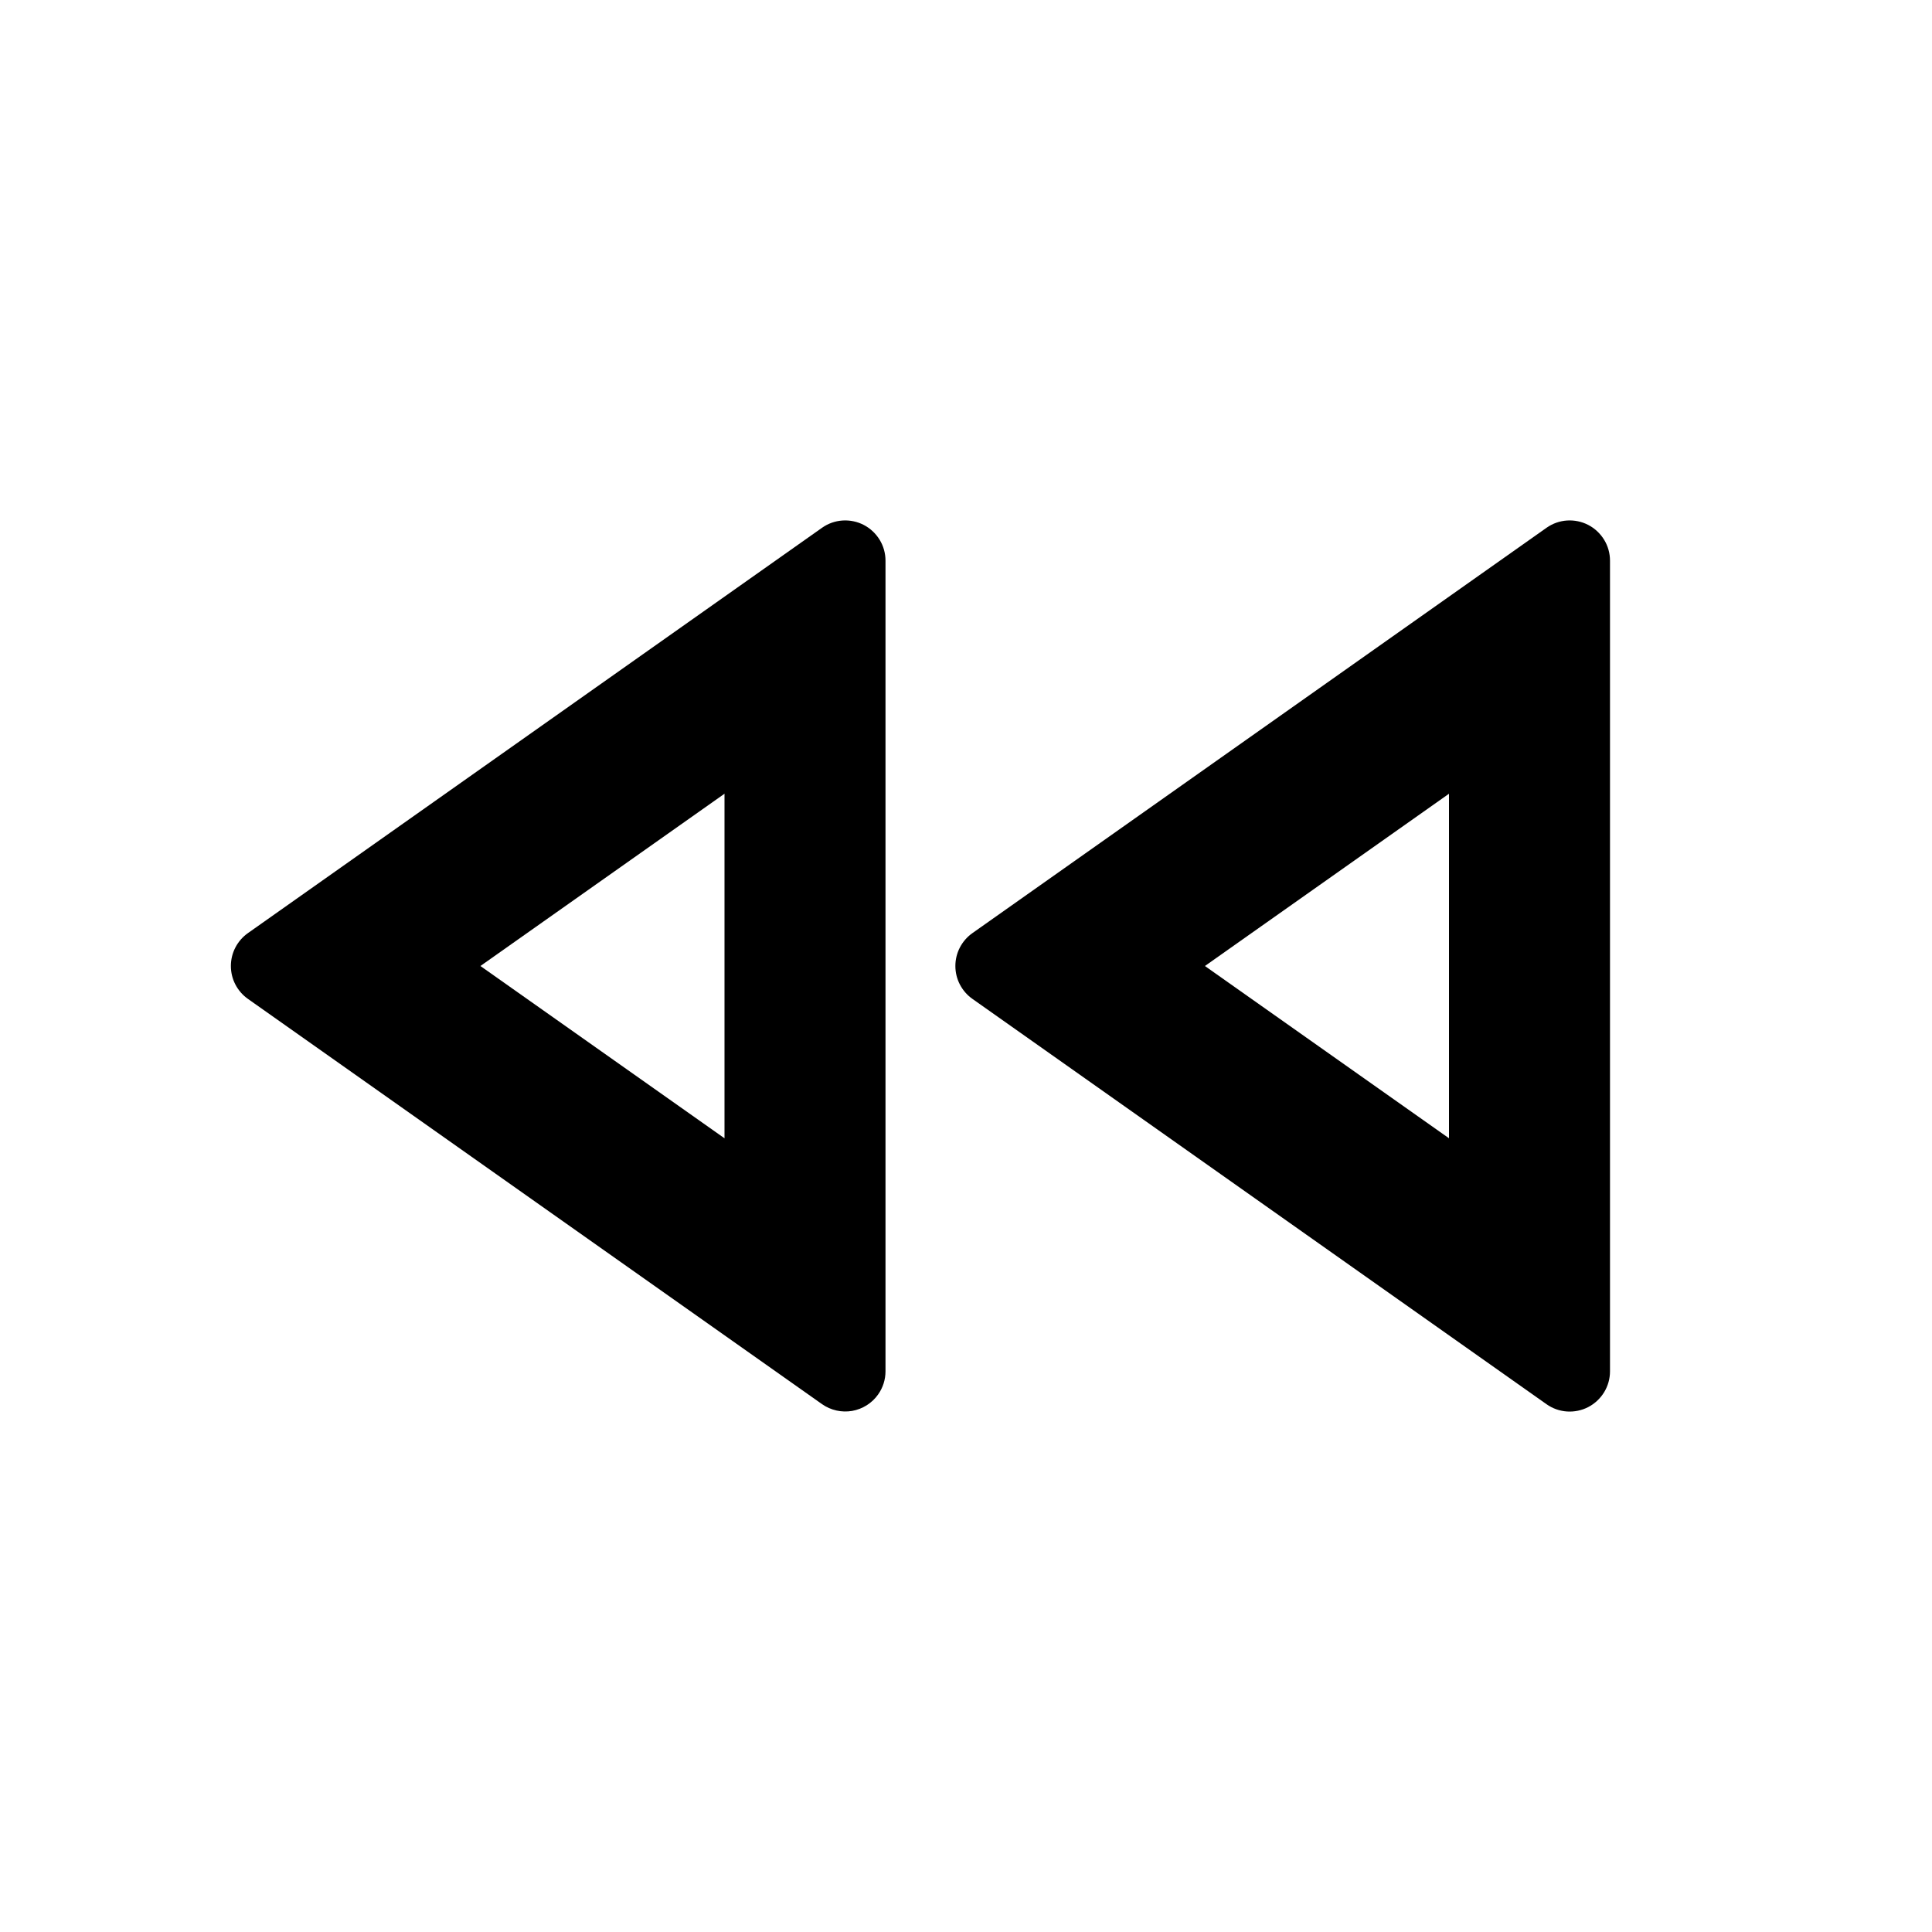 <svg fill="currentColor" height="24" viewBox="0 0 24 24" width="24" xmlns="http://www.w3.org/2000/svg"><path d="m9 9.86-3.032 2.14 3.032 2.14zm1.908 7.463c-.076.108-.193.181-.323.204-.13.022-.265-.008-.373-.084l-7.133-5.035c-.065-.046-.118-.107-.155-.178-.037-.071-.056-.15-.056-.23s.019-.159.056-.23.09-.132.155-.178l7.133-5.036c.075-.053.163-.084.254-.09s.183.013.264.055.149.106.197.184c.048.078.073.168.073.26v10.07c-0.0.103-.032.204-.092.288zm7.092-3.183v-4.28l-3.032 2.14zm-5.921-1.732c-.065-.046-.118-.107-.155-.178-.037-.071-.056-.15-.056-.23s.019-.159.056-.23.09-.132.155-.178l7.133-5.036c.075-.053.163-.084.254-.09s.183.013.264.055.149.106.197.184c.048.078.073.168.073.26v10.07c0.0.092-.025.181-.073.26-.048.078-.116.142-.197.184-.081.042-.173.061-.264.055-.091-.006-.179-.037-.254-.09z" /></svg>